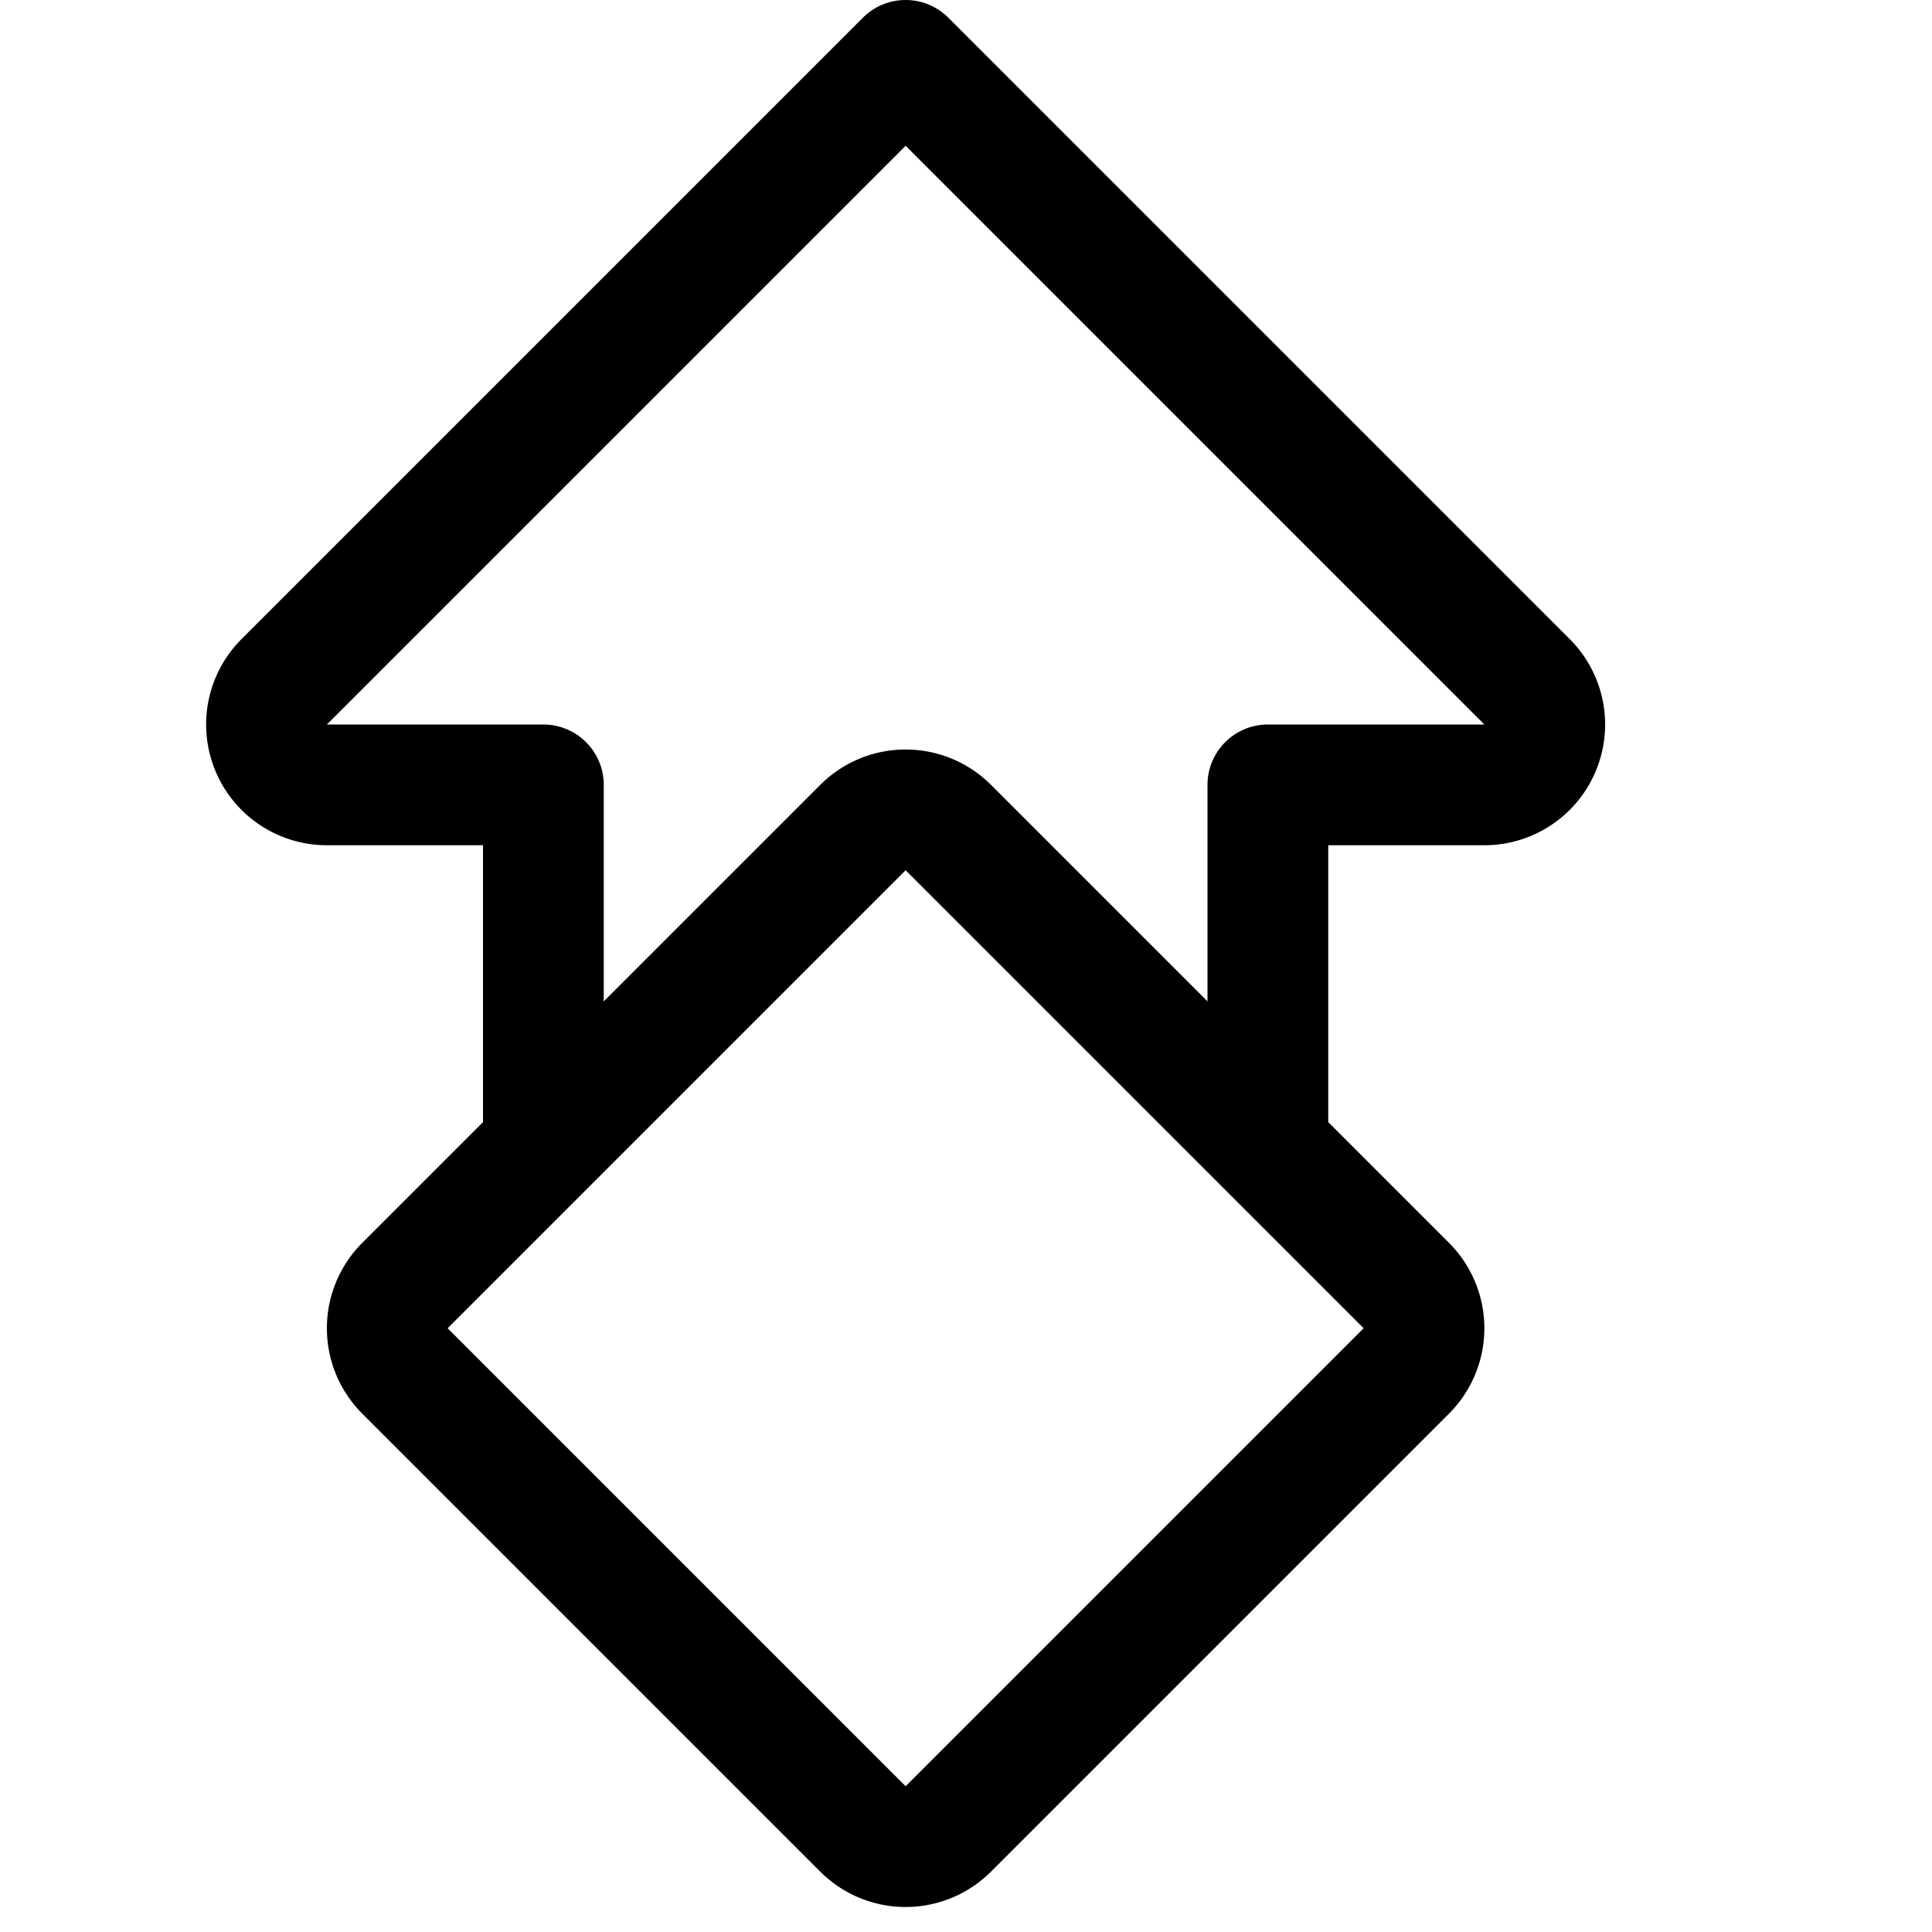 <svg xmlns="http://www.w3.org/2000/svg" fill="none" viewBox="0 0 16 16"><path stroke="currentColor" stroke-linejoin="round" d="M4.5 9.5v-3H2.707a.5.5 0 0 1-.353-.854L7.5.5l5.146 5.146a.5.5 0 0 1-.353.854H10.5v3"/><path stroke="currentColor" stroke-linejoin="round" d="m3.354 11.354 3.792 3.792a.5.5 0 0 0 .708 0l3.792-3.792a.5.5 0 0 0 0-.708L7.854 6.854a.5.5 0 0 0-.708 0l-3.792 3.792a.5.5 0 0 0 0 .708Z"/></svg>
